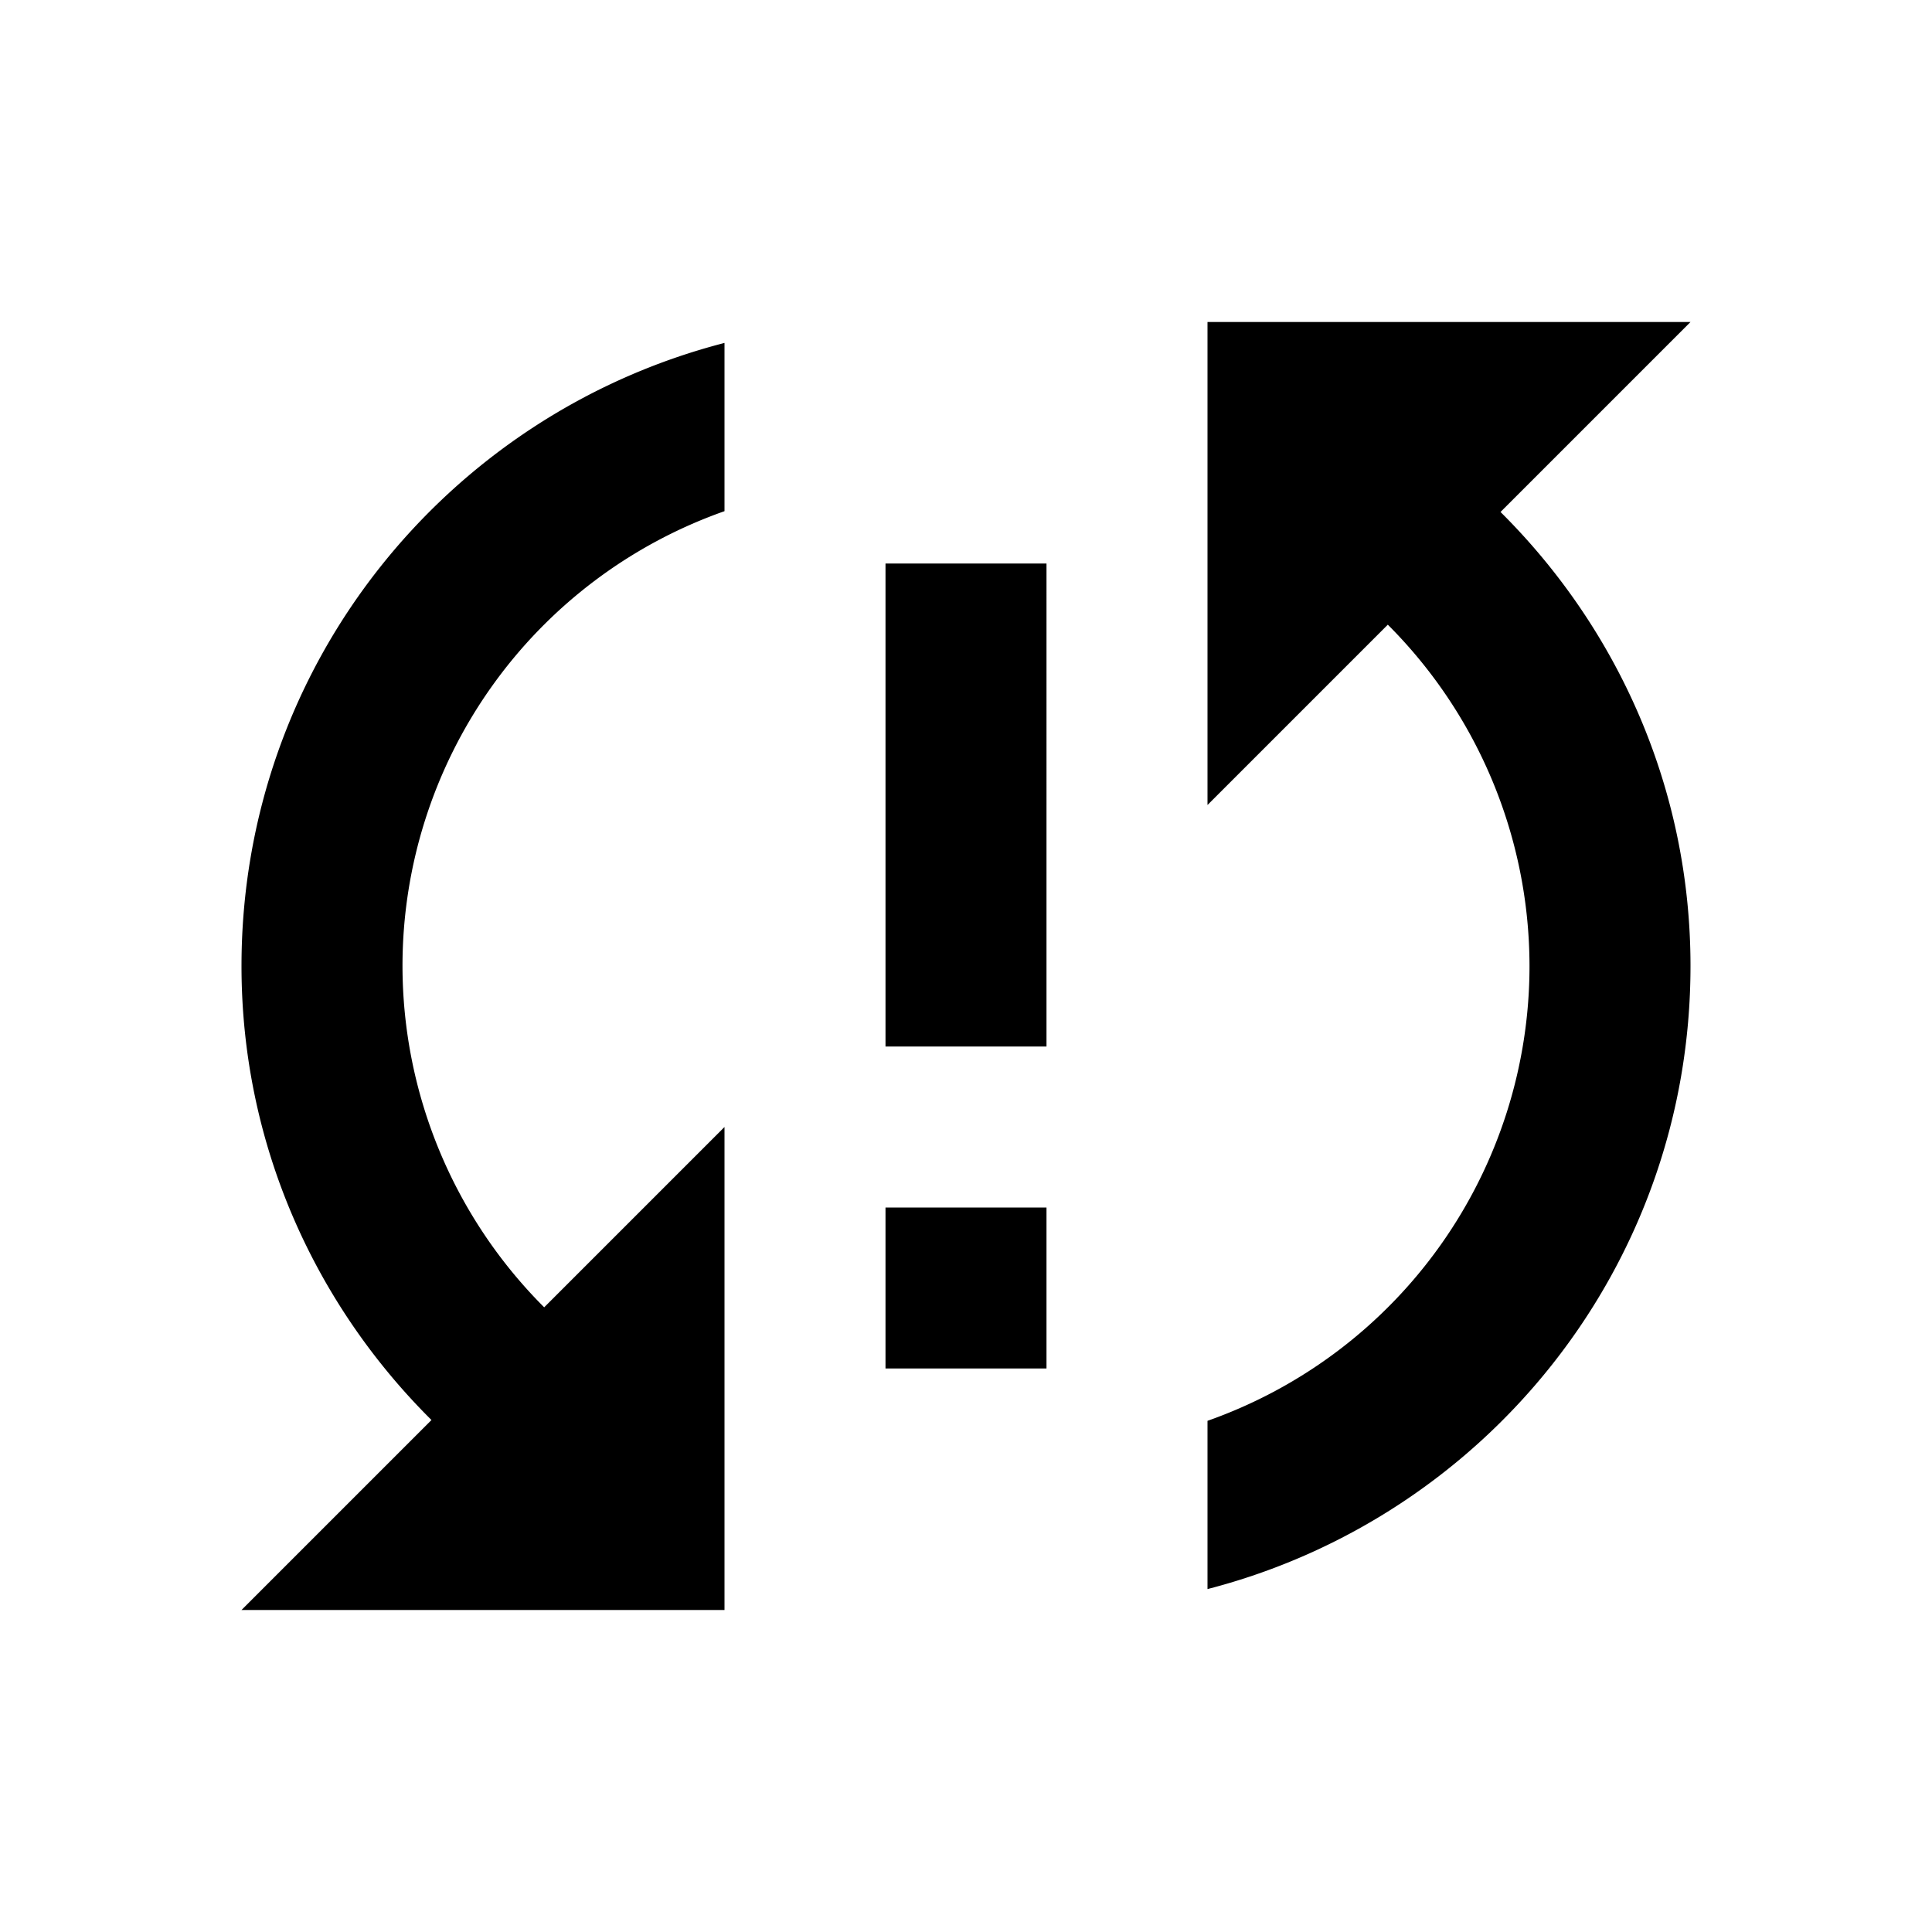 <svg xmlns="http://www.w3.org/2000/svg" viewBox="0 0 24 24" height="1em" width="1em">
  <path d="M3 12c0 2.21.91 4.2 2.36 5.64L3 20h6v-6l-2.24 2.24A6.003 6.003 0 0 1 5 12a5.99 5.99 0 0 1 4-5.65V4.26C5.55 5.15 3 8.27 3 12zm8 5h2v-2h-2v2zM21 4h-6v6l2.24-2.24A6.003 6.003 0 0 1 19 12a5.99 5.99 0 0 1-4 5.65v2.09c3.45-.89 6-4.01 6-7.74 0-2.21-.91-4.2-2.36-5.64L21 4zm-10 9h2V7h-2v6z"/>
</svg>
